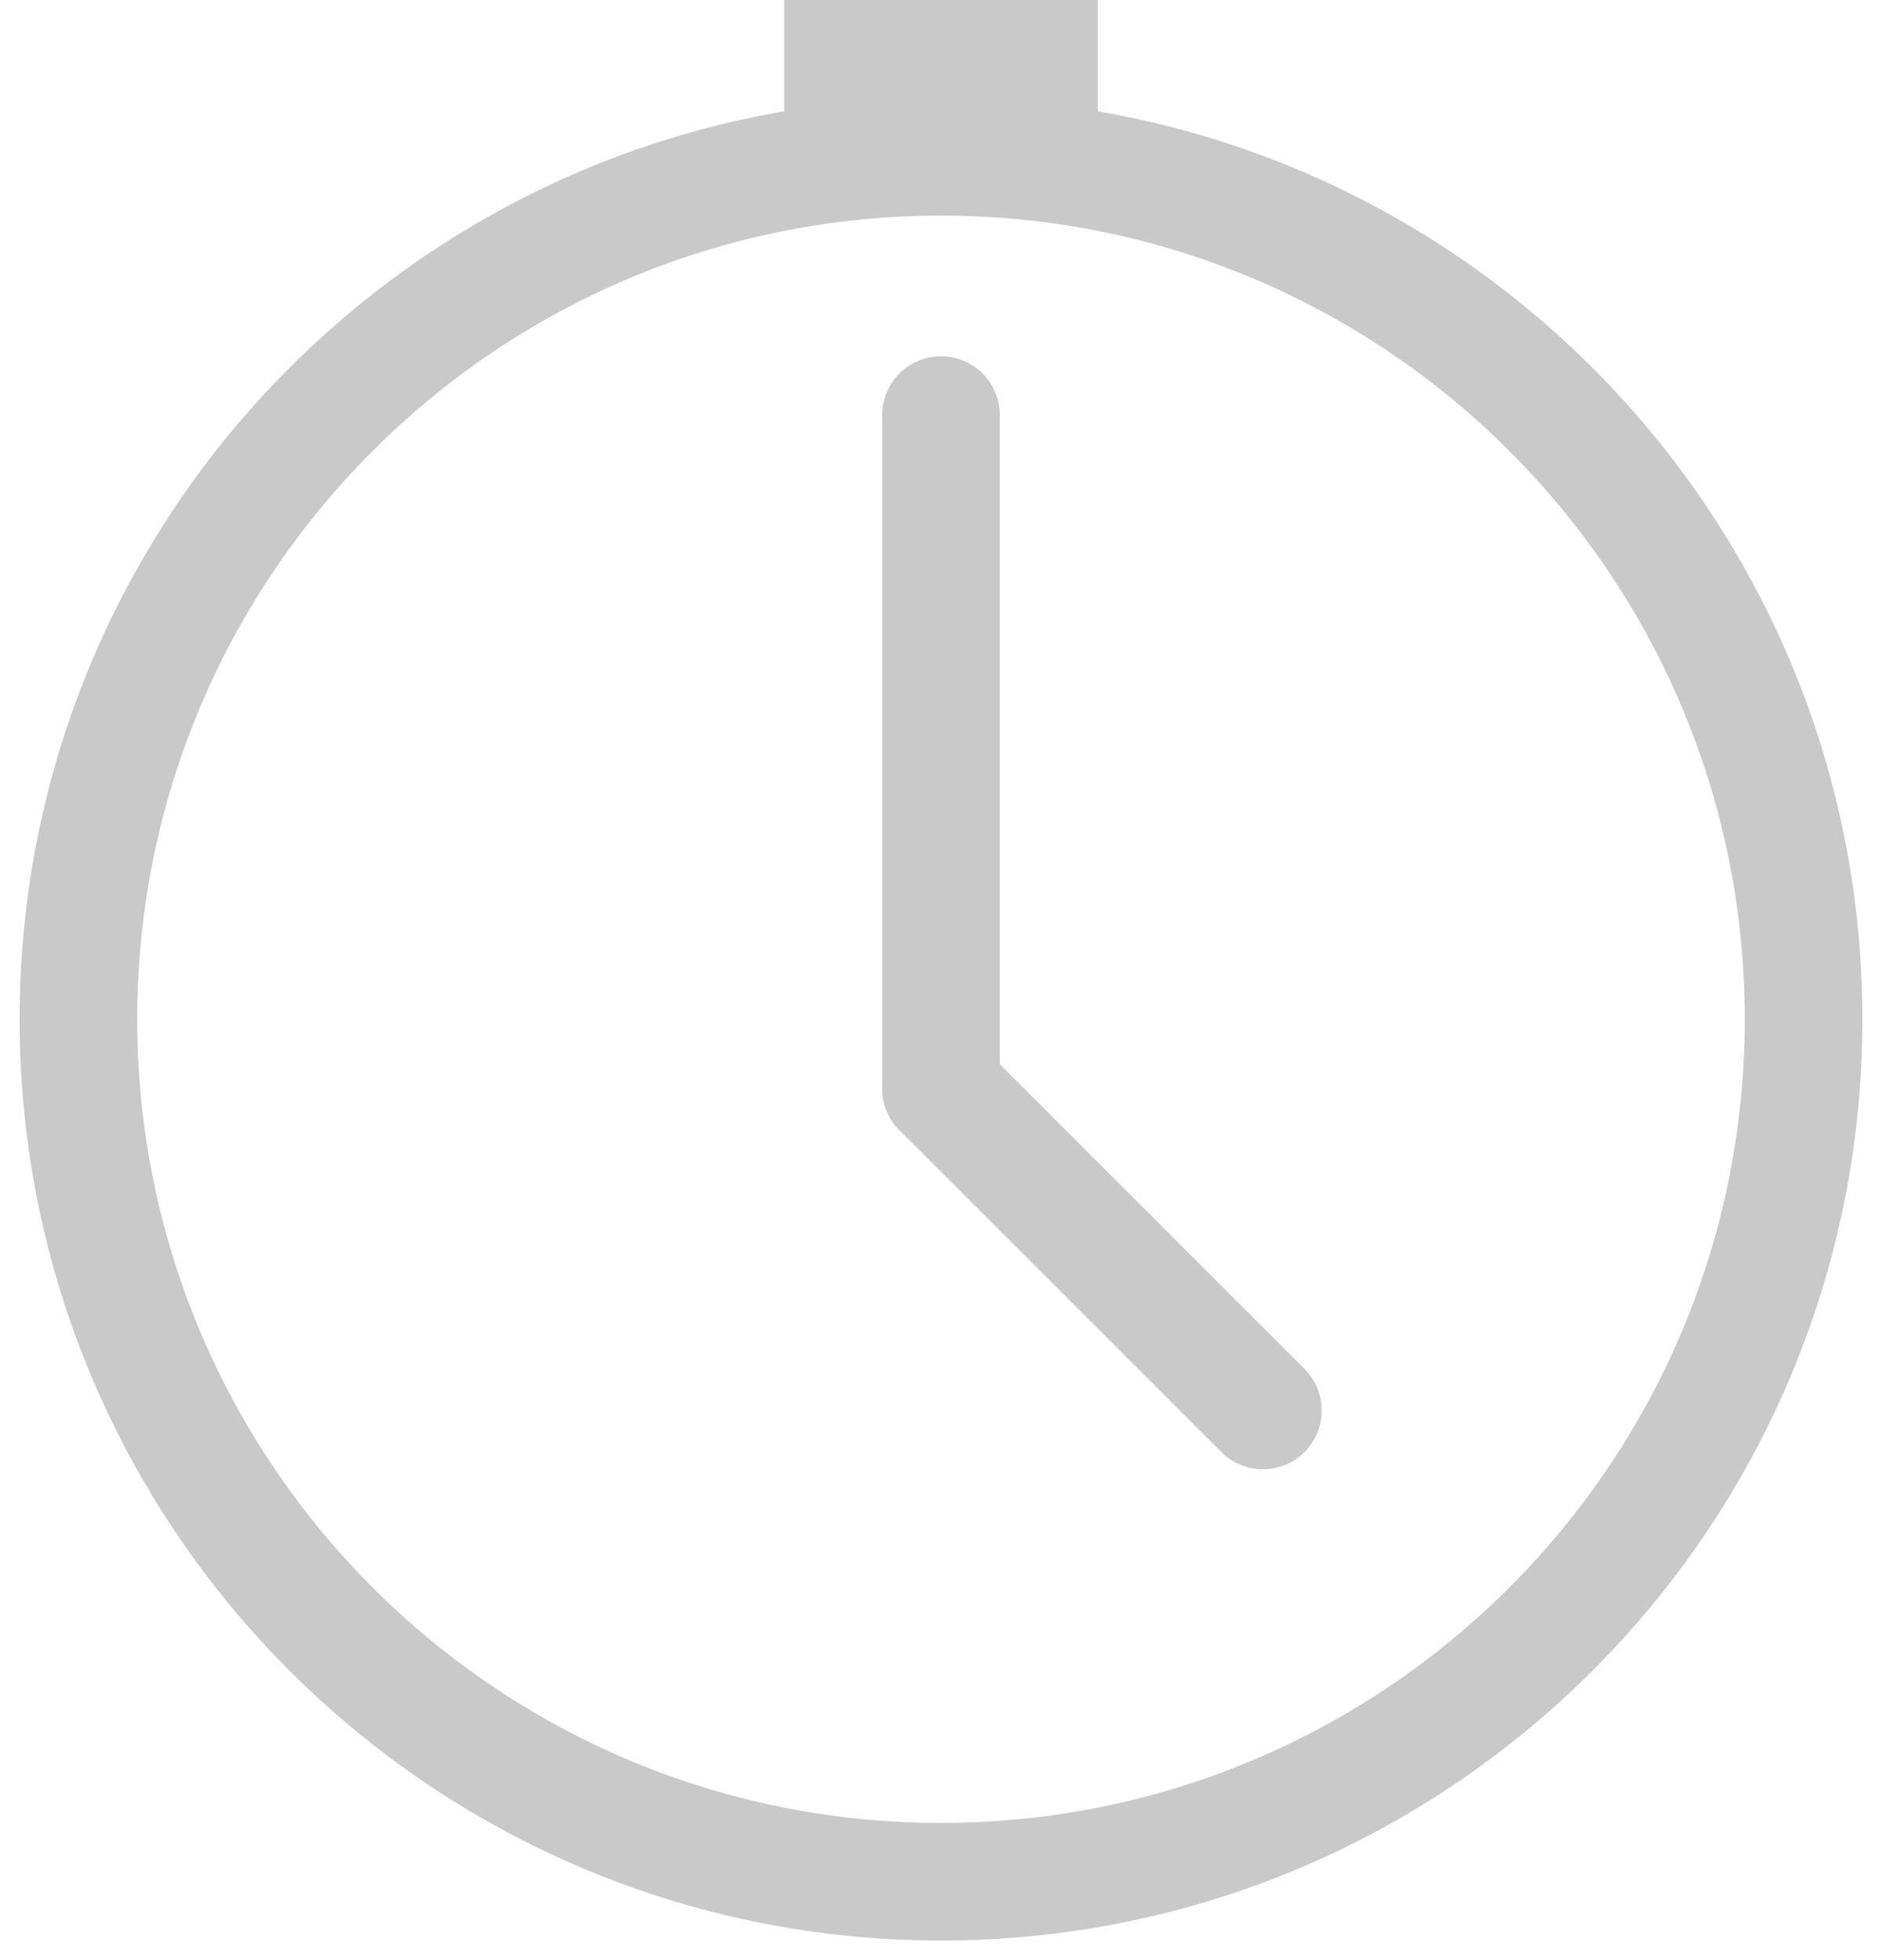 <?xml version="1.0" encoding="UTF-8"?>
<svg width="24px" height="25px" viewBox="0 0 24 25" version="1.1" xmlns="http://www.w3.org/2000/svg" xmlns:xlink="http://www.w3.org/1999/xlink">
    <!-- Generator: sketchtool 52.5 (67469) - http://www.bohemiancoding.com/sketch -->
    <title>41909C26-18D4-4E2E-B5AF-38844655AC34</title>
    <desc>Created with sketchtool.</desc>
    <g id="Landing" stroke="none" stroke-width="1" fill="none" fill-rule="evenodd" opacity="0.659">
        <g id="Calendar-view" transform="translate(-890, -266)" fill="#ADADAD" fill-rule="nonzero">
            <g id="icon/clock" transform="translate(890, 266)">
                <g id="Group">
                    <path d="M12,24.75 C5.511,24.75 0.25,19.489 0.25,13 C0.25,6.511 5.511,1.25 12,1.25 C18.489,1.25 23.75,6.511 23.75,13 C23.75,19.489 18.489,24.75 12,24.75 Z M12,23.25 C17.661,23.25 22.25,18.661 22.25,13 C22.25,7.339 17.661,2.75 12,2.75 C6.339,2.75 1.75,7.339 1.75,13 C1.75,18.661 6.339,23.25 12,23.25 Z" id="Oval"></path>
                    <path d="M11.25,5.294 C11.25,4.88 11.586,4.544 12,4.544 C12.414,4.544 12.75,4.88 12.75,5.294 L12.75,13.884 C12.75,14.299 12.414,14.634 12,14.634 C11.586,14.634 11.25,14.299 11.25,13.884 L11.25,5.294 Z" id="Line-4"></path>
                    <path d="M11.47,14.415 C11.177,14.122 11.177,13.647 11.47,13.354 C11.763,13.061 12.237,13.061 12.53,13.354 L16.635,17.459 C16.928,17.752 16.928,18.227 16.635,18.52 C16.343,18.813 15.868,18.813 15.575,18.52 L11.47,14.415 Z" id="Line-5"></path>
                    <rect id="Rectangle" x="10" y="0" width="4" height="2"></rect>
                </g>
            </g>
        </g>
    </g>
</svg>